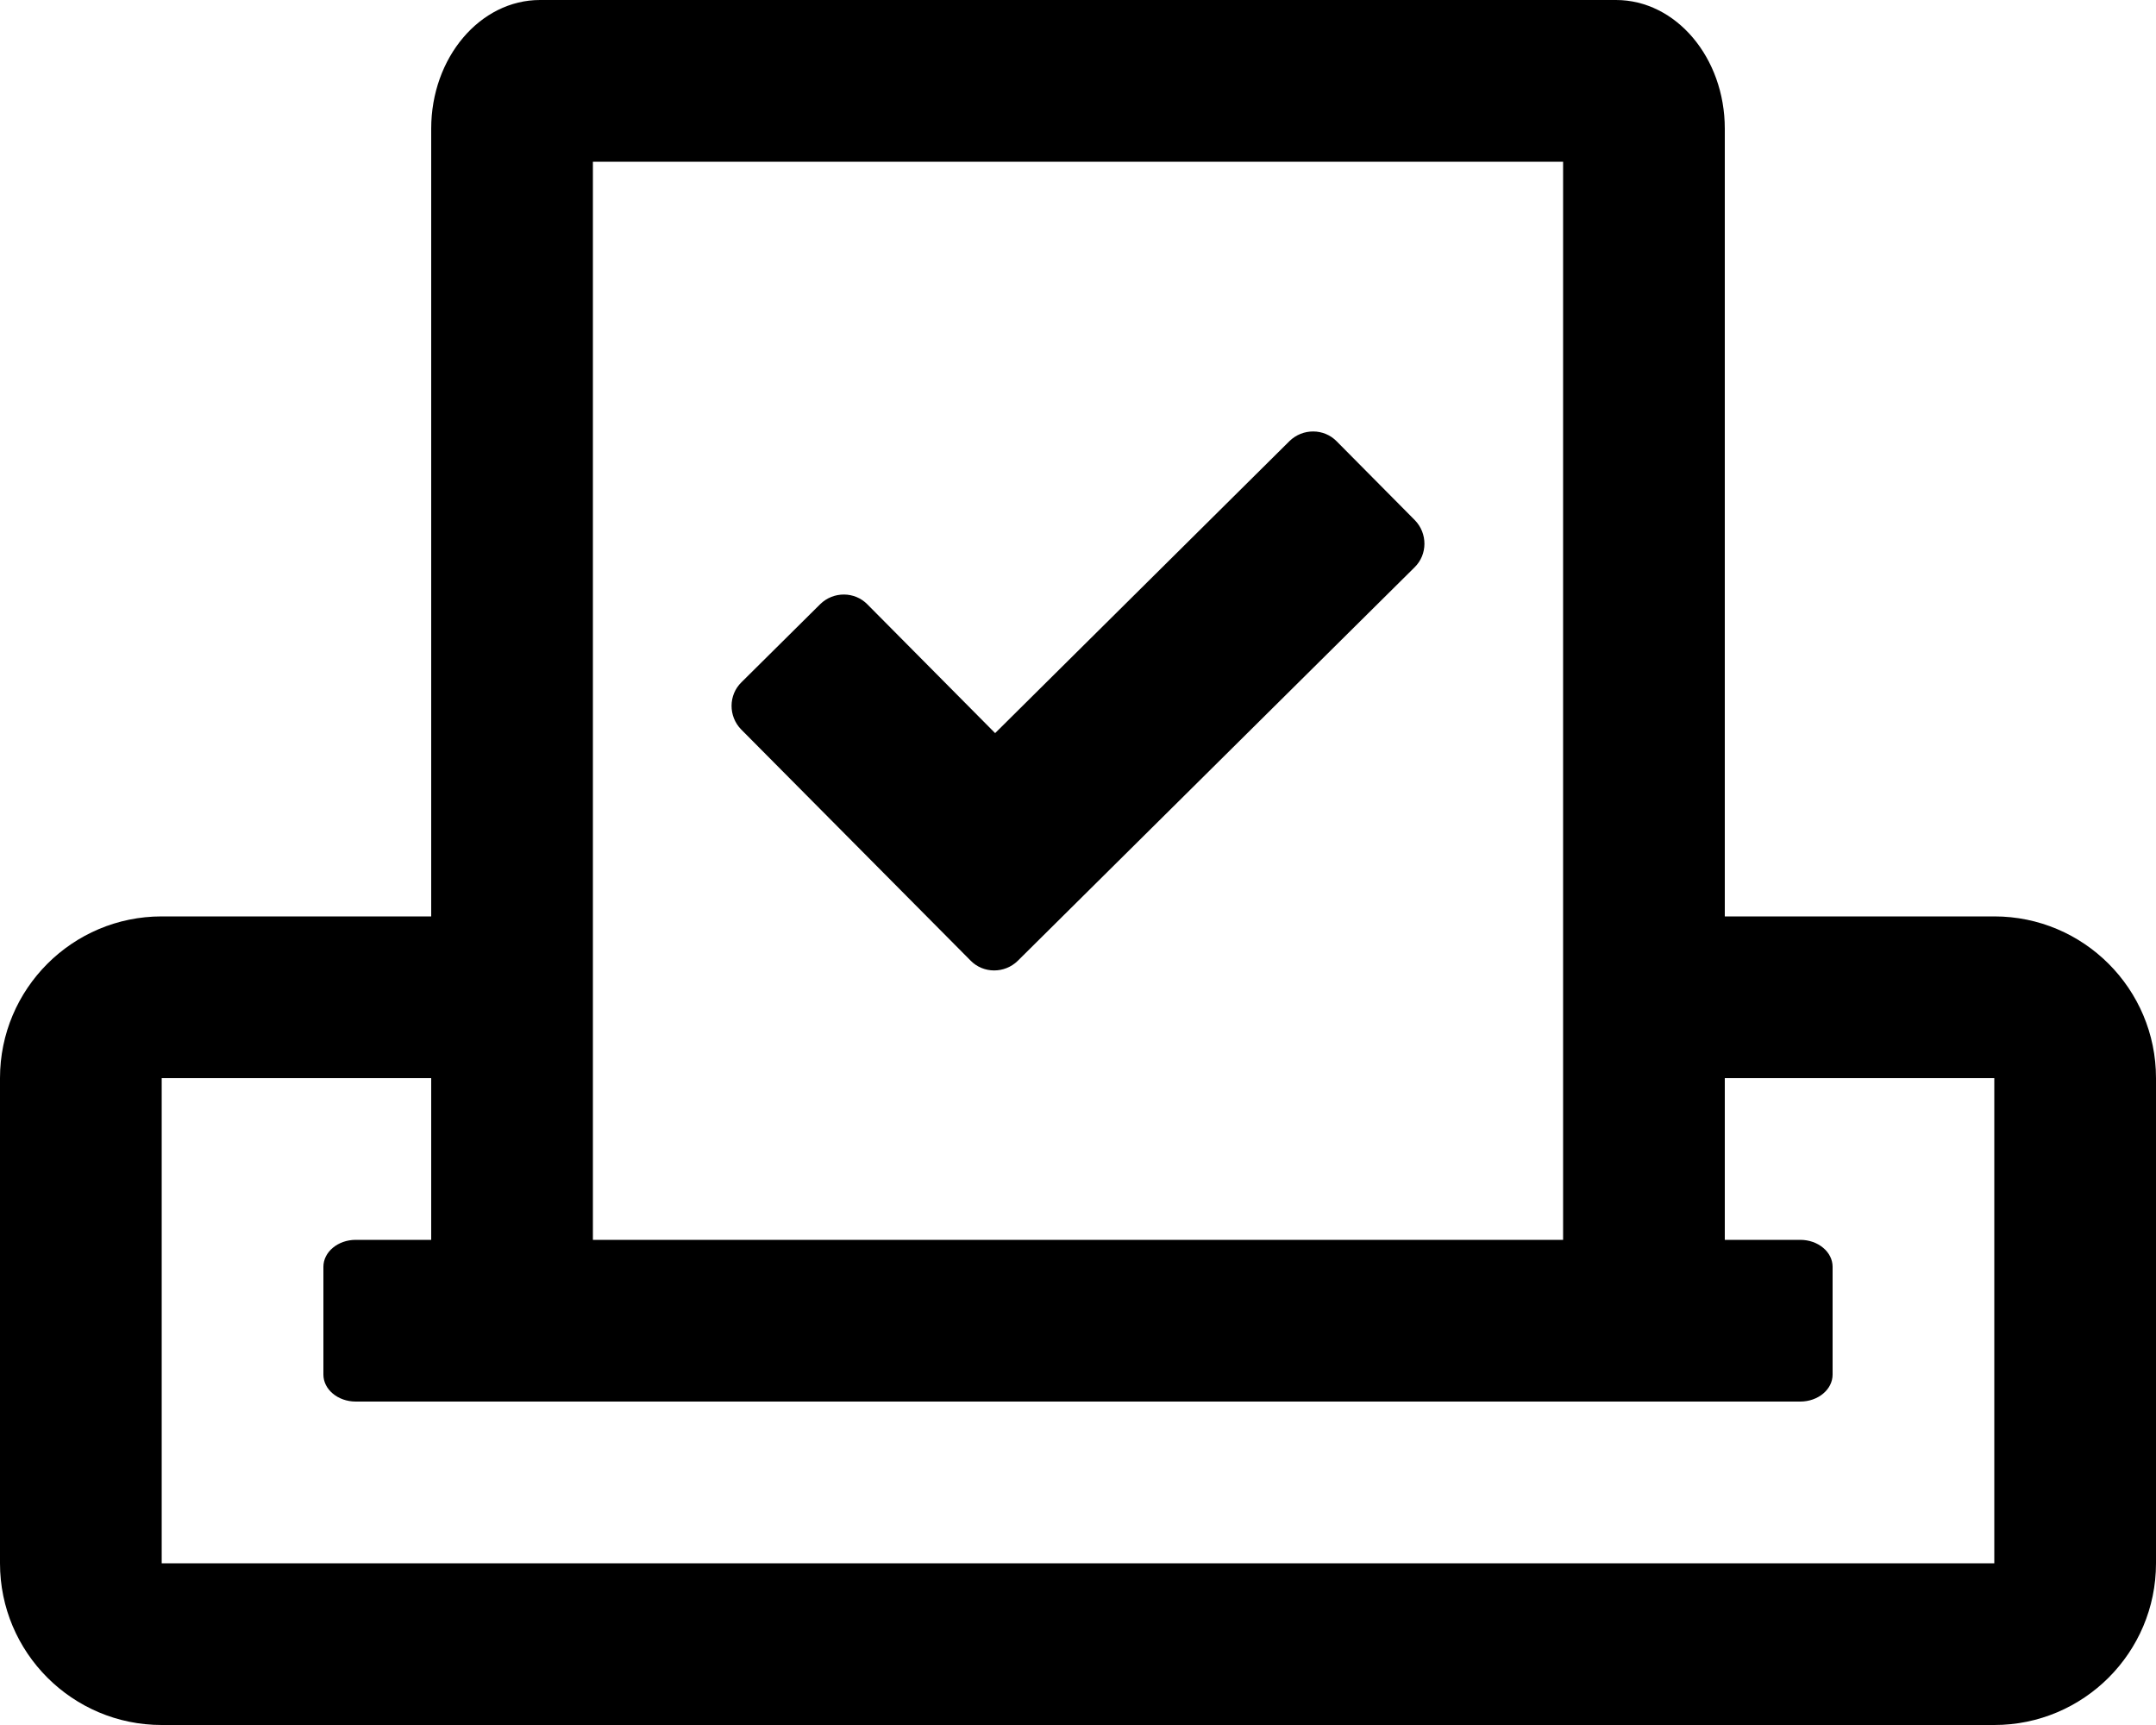 <svg xmlns="http://www.w3.org/2000/svg" viewBox="0 0 640 512"><path d="M288.1 285.1c3.8 3.9 10.1 3.9 14 .1l117.8-116.8c3.9-3.8 3.9-10.1.1-14L396.8 131c-3.8-3.9-10.1-3.9-14-.1l-87.4 86.7-37.9-38.2c-3.8-3.9-10.1-3.9-14-.1l-23.4 23.2c-3.9 3.8-3.9 10.1-.1 14l68.1 68.6zM592 272h-80V38.2C512 17.1 497.5 0 479.7 0H160.3C142.5 0 128 17.1 128 38.2V272H48c-26.5 0-48 21.5-48 48v144c0 26.5 21.5 48 48 48h544c26.5 0 48-21.5 48-48V320c0-26.5-21.5-48-48-48zM464 48v320H176V48h288zm128 416H48V320h80v48h-22.4c-5.3 0-9.6 3.6-9.6 8v32c0 4.4 4.3 8 9.6 8h428.8c5.3 0 9.6-3.6 9.6-8v-32c0-4.4-4.3-8-9.6-8H512v-48h80v144z"/></svg>
<!--
Font Awesome Free 5.5.0 by @fontawesome - https://fontawesome.com
License - https://fontawesome.com/license/free (Icons: CC BY 4.0, Fonts: SIL OFL 1.1, Code: MIT License)
-->